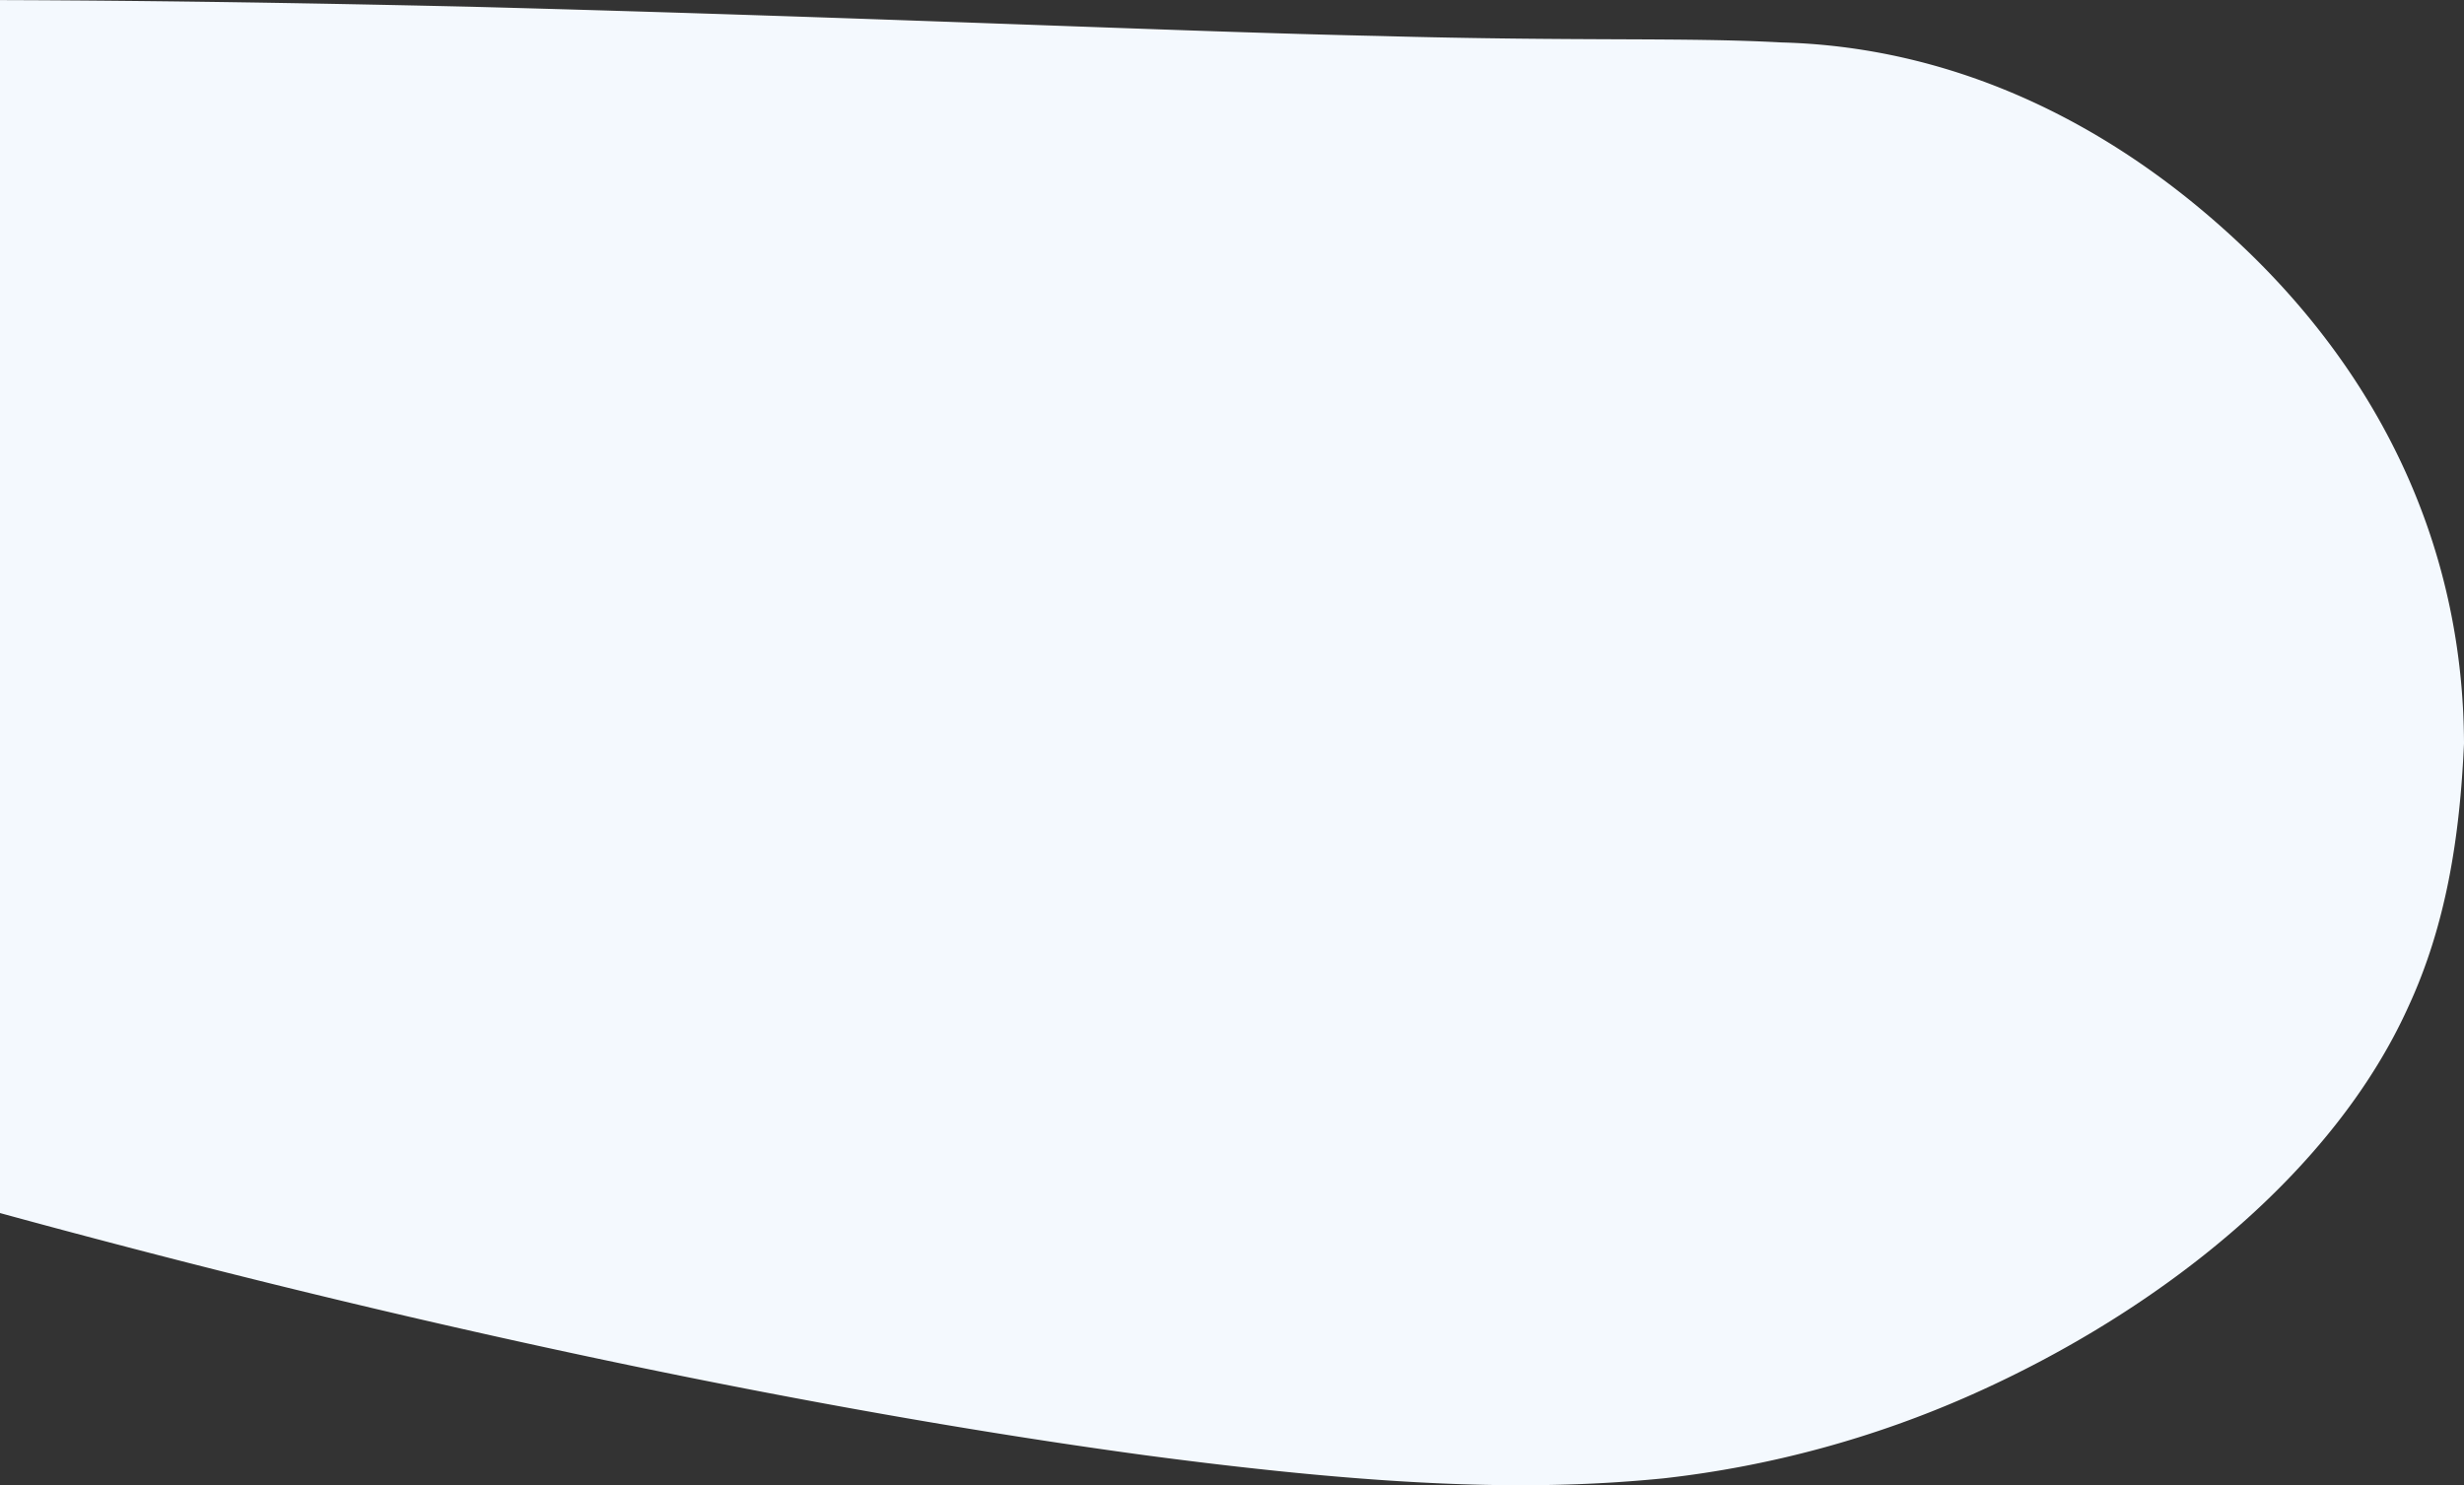 <svg xmlns="http://www.w3.org/2000/svg" width="1108" height="668" viewBox="0 0 1108 668">
  <rect x="0" y="0" width="1108" height="668" fill="#333333" stroke="none"/>
<defs>
    <style>
      .cls-1 {
        fill: #f4f9fe;
        fill-rule: evenodd;
      }
    </style>
  </defs>
  <path id="Elipsa_1_kopia_3" data-name="Elipsa 1 kopia 3" class="cls-1" d="M801.04,2806.09c-43.586-2.39-90.38-.42-180.916-2.91-89.229-1.88-222.2-8.23-407.962-13.14-179.519-4.08-411.836-6.73-609.293,10.37-196.9,16.68-358.936,53.12-384.983,117.63-32.793,63.12,75,147.34,243.206,225.62,167.5,78.72,395.411,151.48,586.512,201.7,196.676,51.86,356.571,81.16,467.753,96.21,113.3,15.03,177.89,15.8,232.8,10.33a469.668,469.668,0,0,0,138.664-37.71c42.609-18.98,83.5-44.21,117.7-73.84,34.22-29.63,61.76-63.66,78.38-100.41,17.07-36.83,23.21-76.37,25.1-118.59-0.31-84.23-34.12-158.92-94.19-218.33C953.428,2843.58,880.3,2808.13,801.04,2806.09Z" transform="translate(0 -2787)"/>
</svg>
